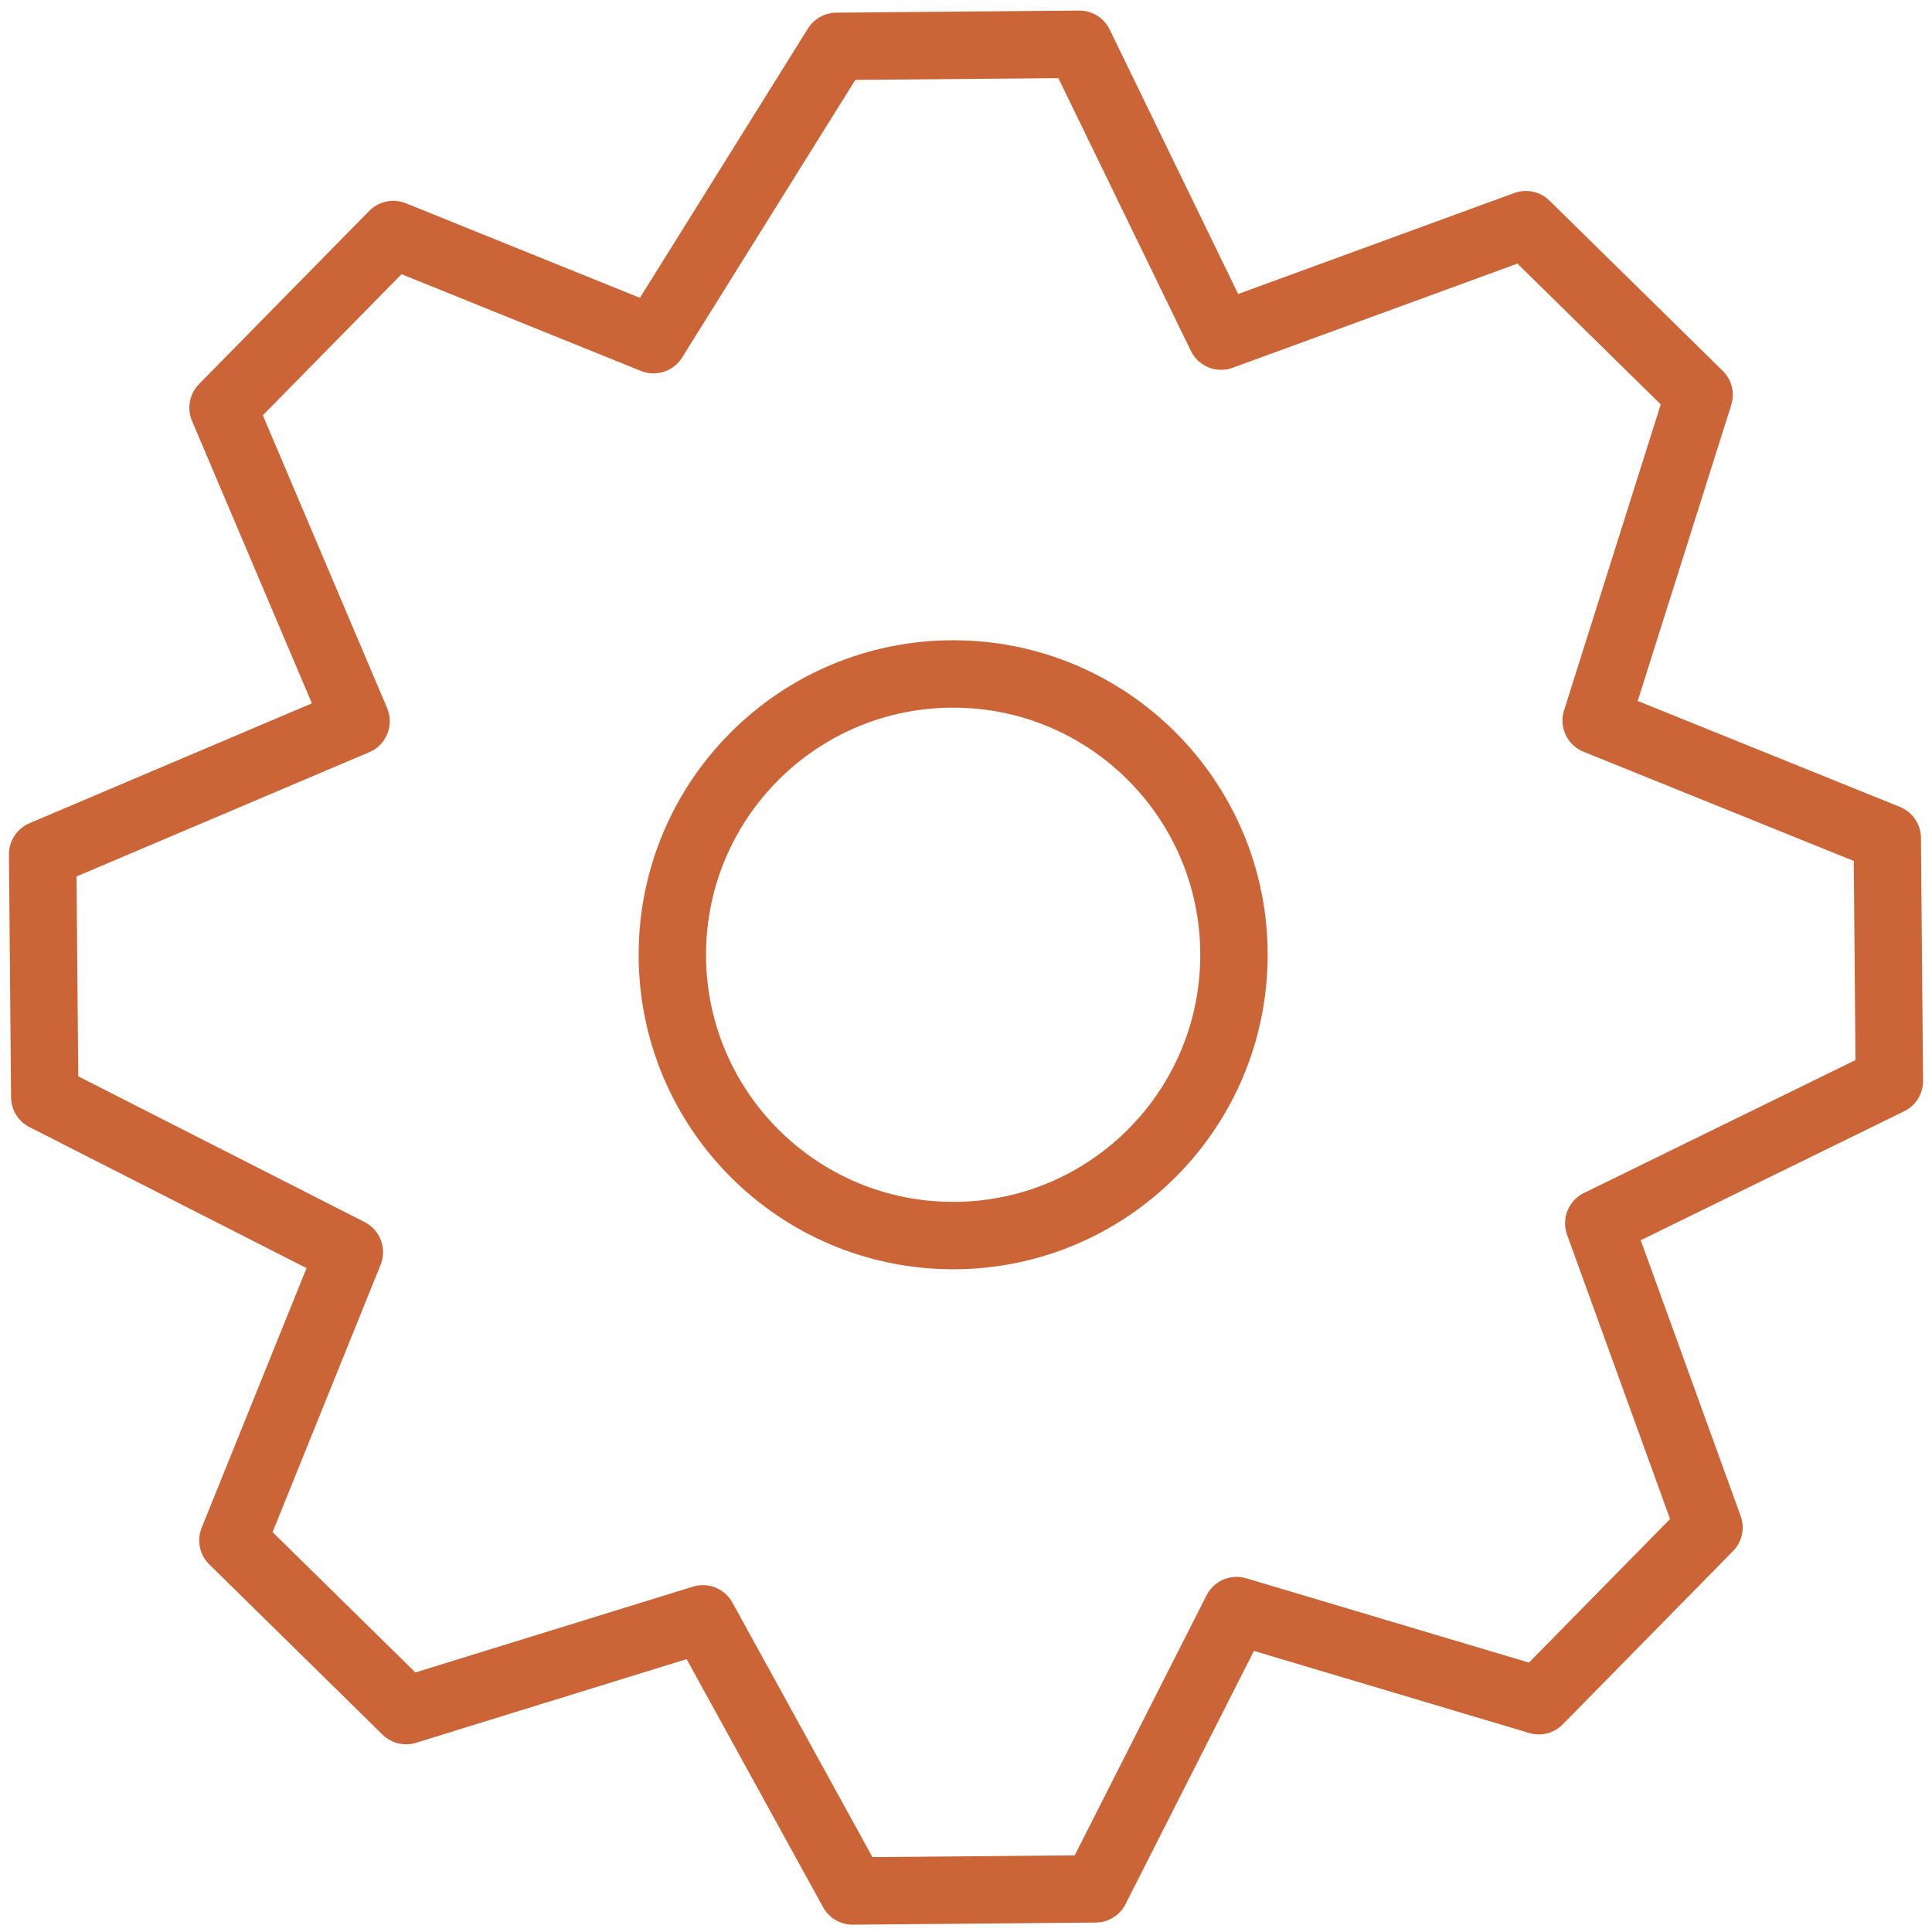 <svg xmlns="http://www.w3.org/2000/svg" width="86" height="86" viewBox="0 0 86 86">
  <g fill="none" fill-rule="evenodd" stroke="#CB6537" stroke-linejoin="round" stroke-width="3" transform="translate(-10 -9)">
    <polygon points="53 21.754 63.718 12.072 73.706 16.209 74.889 31.366 88.863 31.366 93 41.354 83.378 52.072 93 62.79 88.863 72.777 74.889 74.096 73.706 87.935 63.718 92.072 53 83.336 42.282 92.072 32.294 87.935 32.294 74.096 17.137 72.777 13 62.79 23.718 52.072 13 41.354 17.137 31.366 29.633 31.366 32.294 16.209 42.282 12.072" transform="rotate(22 53 52.072)"/>
    <circle cx="52.428" cy="51.5" r="12.5"/>
  </g>
</svg>
